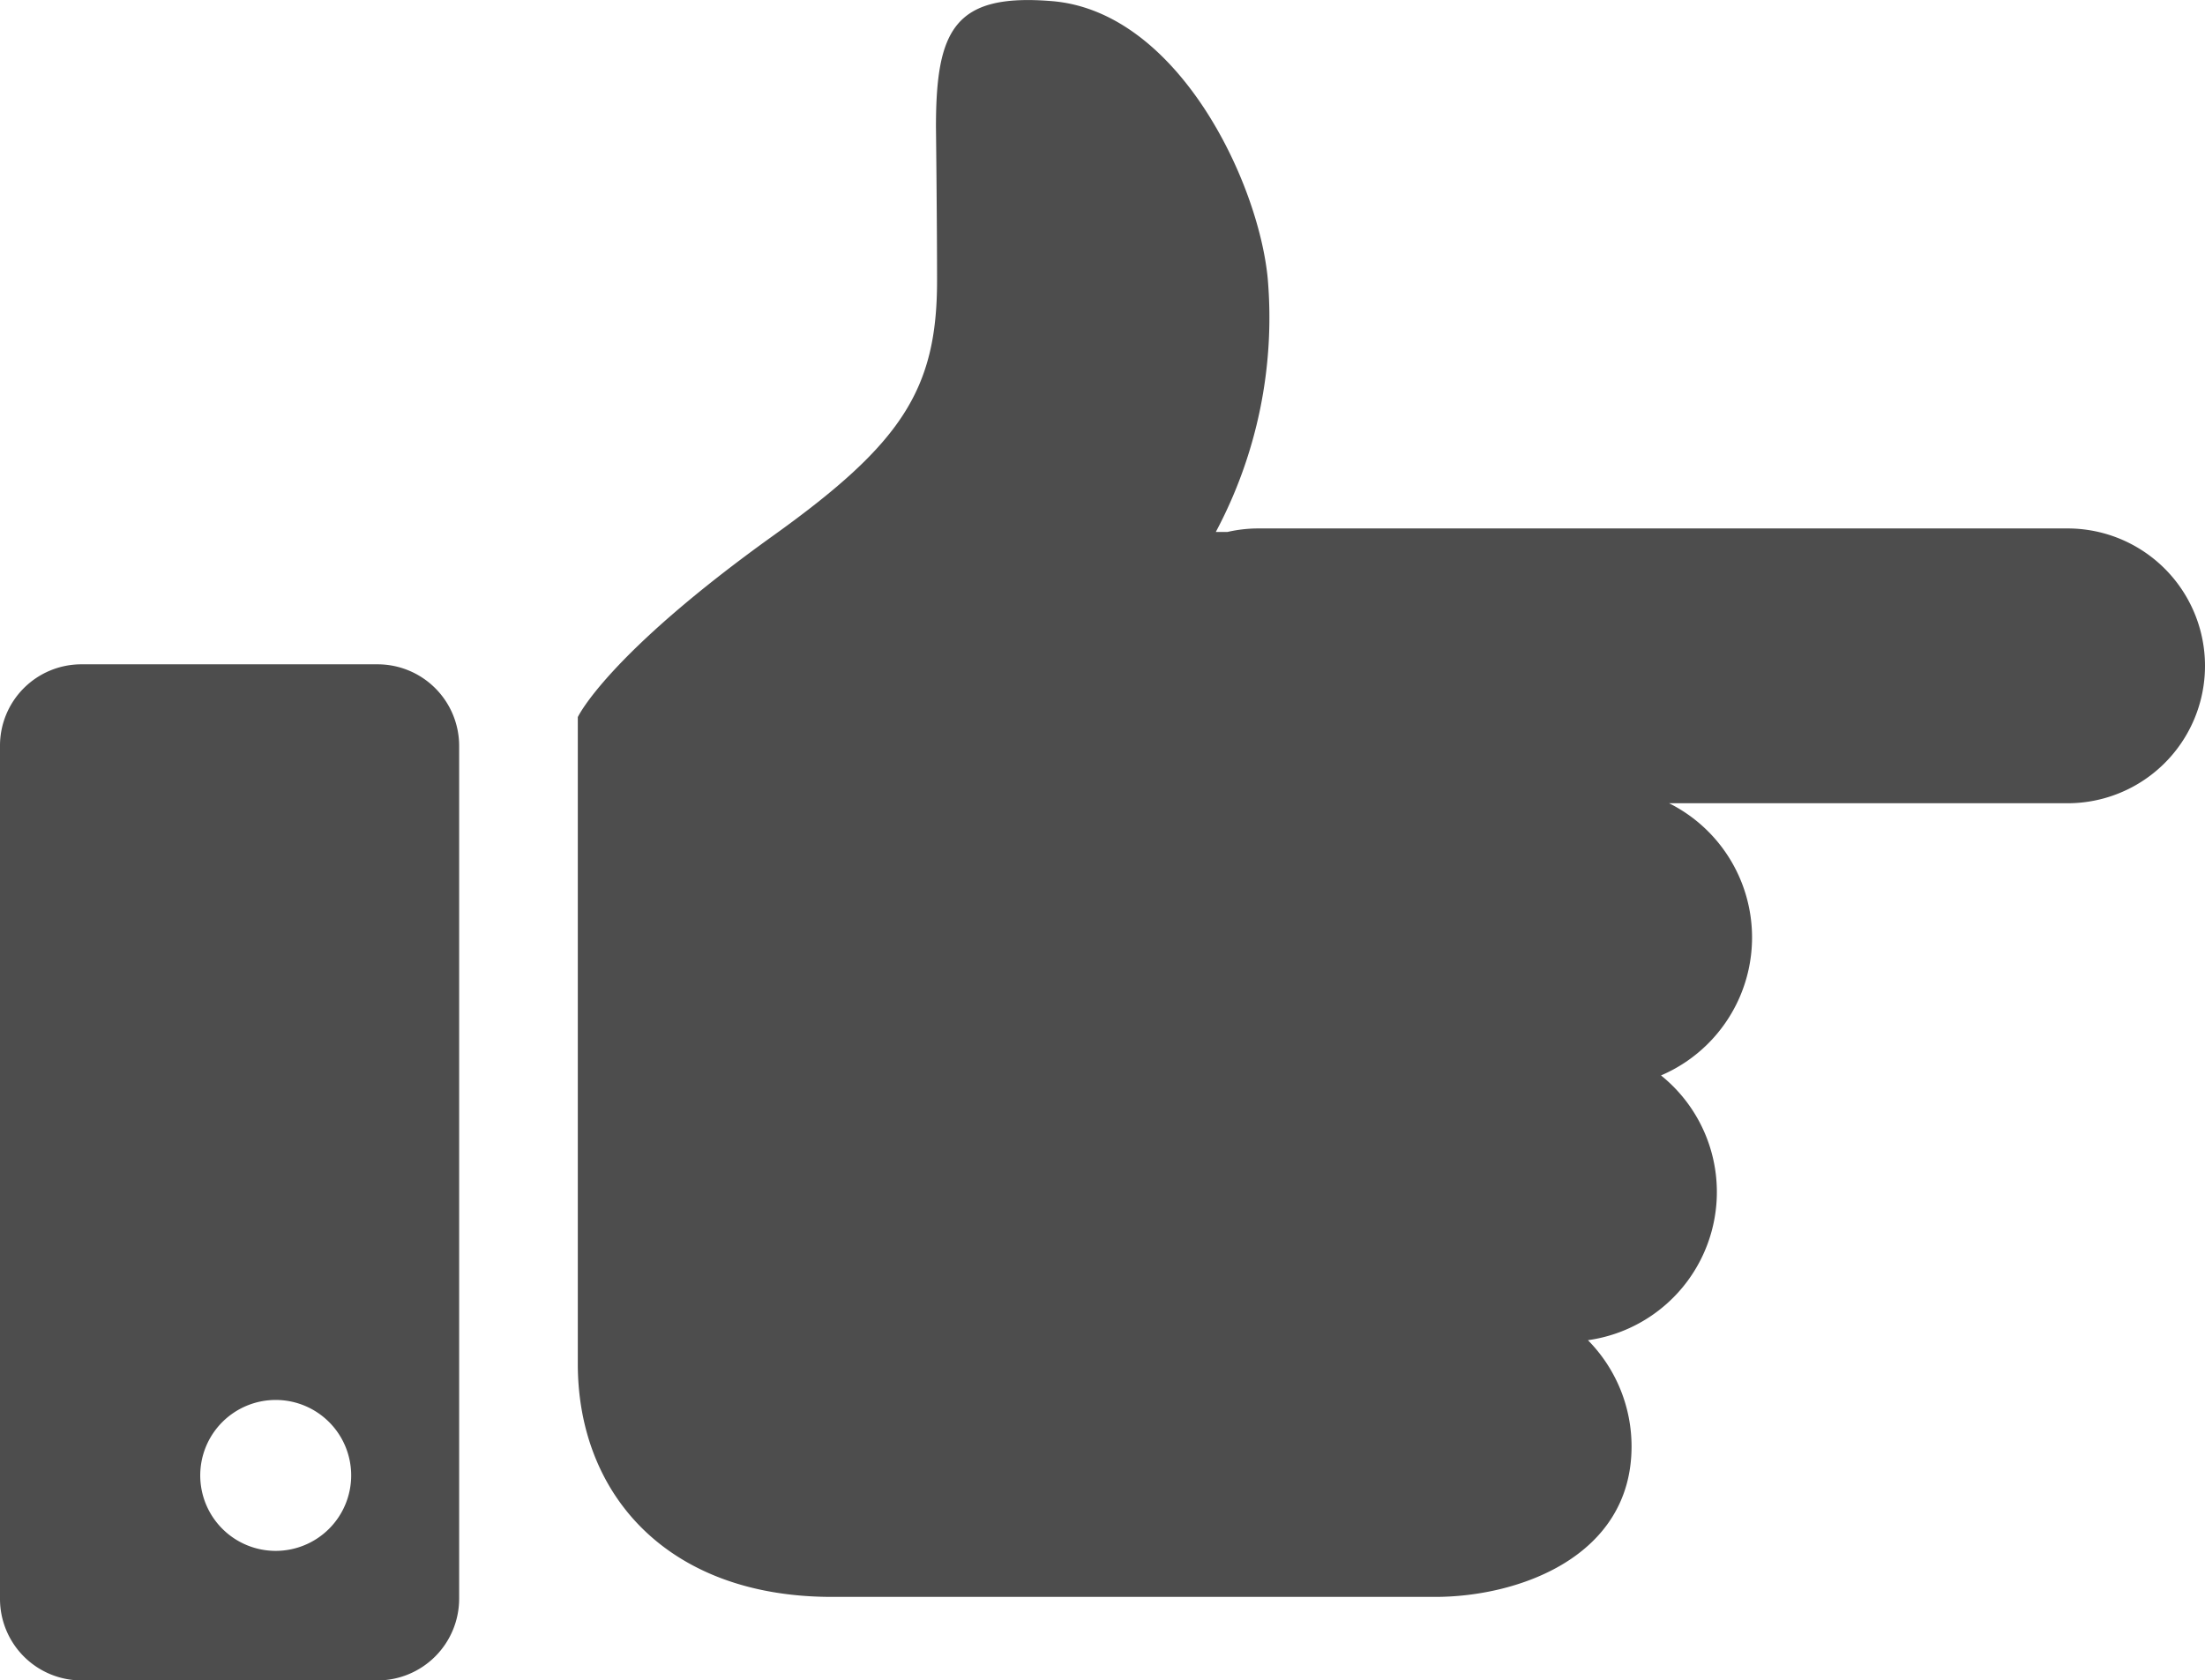 <svg xmlns="http://www.w3.org/2000/svg" viewBox="0 0 101.09 77.05"><defs><style>.cls-1{fill:#4d4d4d;}</style></defs><title>Asset 1</title><g id="Layer_2" data-name="Layer 2"><g id="Layer_1-2" data-name="Layer 1"><path class="cls-1" d="M17.31,30.46H3.74A3.73,3.73,0,0,0,0,34.2V73.31a3.74,3.74,0,0,0,3.74,3.74H17.31a3.75,3.75,0,0,0,3.74-3.74V34.2a3.74,3.74,0,0,0-3.74-3.74M12.64,71.11a3.46,3.46,0,1,1,3.46-3.46,3.46,3.46,0,0,1-3.46,3.46"/><path class="cls-1" d="M94.79,24.23H57.67a6.3,6.3,0,0,0-1.39.16h-.54a20.89,20.89,0,0,0,2.38-11.62C57.7,8.34,54,.51,48.21.05c-4.44-.36-5.3,1.3-5.3,5.76,0,0,.05,4.31.05,7.07,0,5-1.65,7.47-7.47,11.65-7.68,5.5-9,8.35-9,8.35V62.54c0,5.94,4.07,10.68,11.65,10.68H65.8c3.82,0,9-1.84,9-6.9a6.93,6.93,0,0,0-2-4.87,6.86,6.86,0,0,0,3.35-12.14,6.88,6.88,0,0,0,.37-12.48H94.79a6.3,6.3,0,0,0,0-12.6"/></g></g></svg>